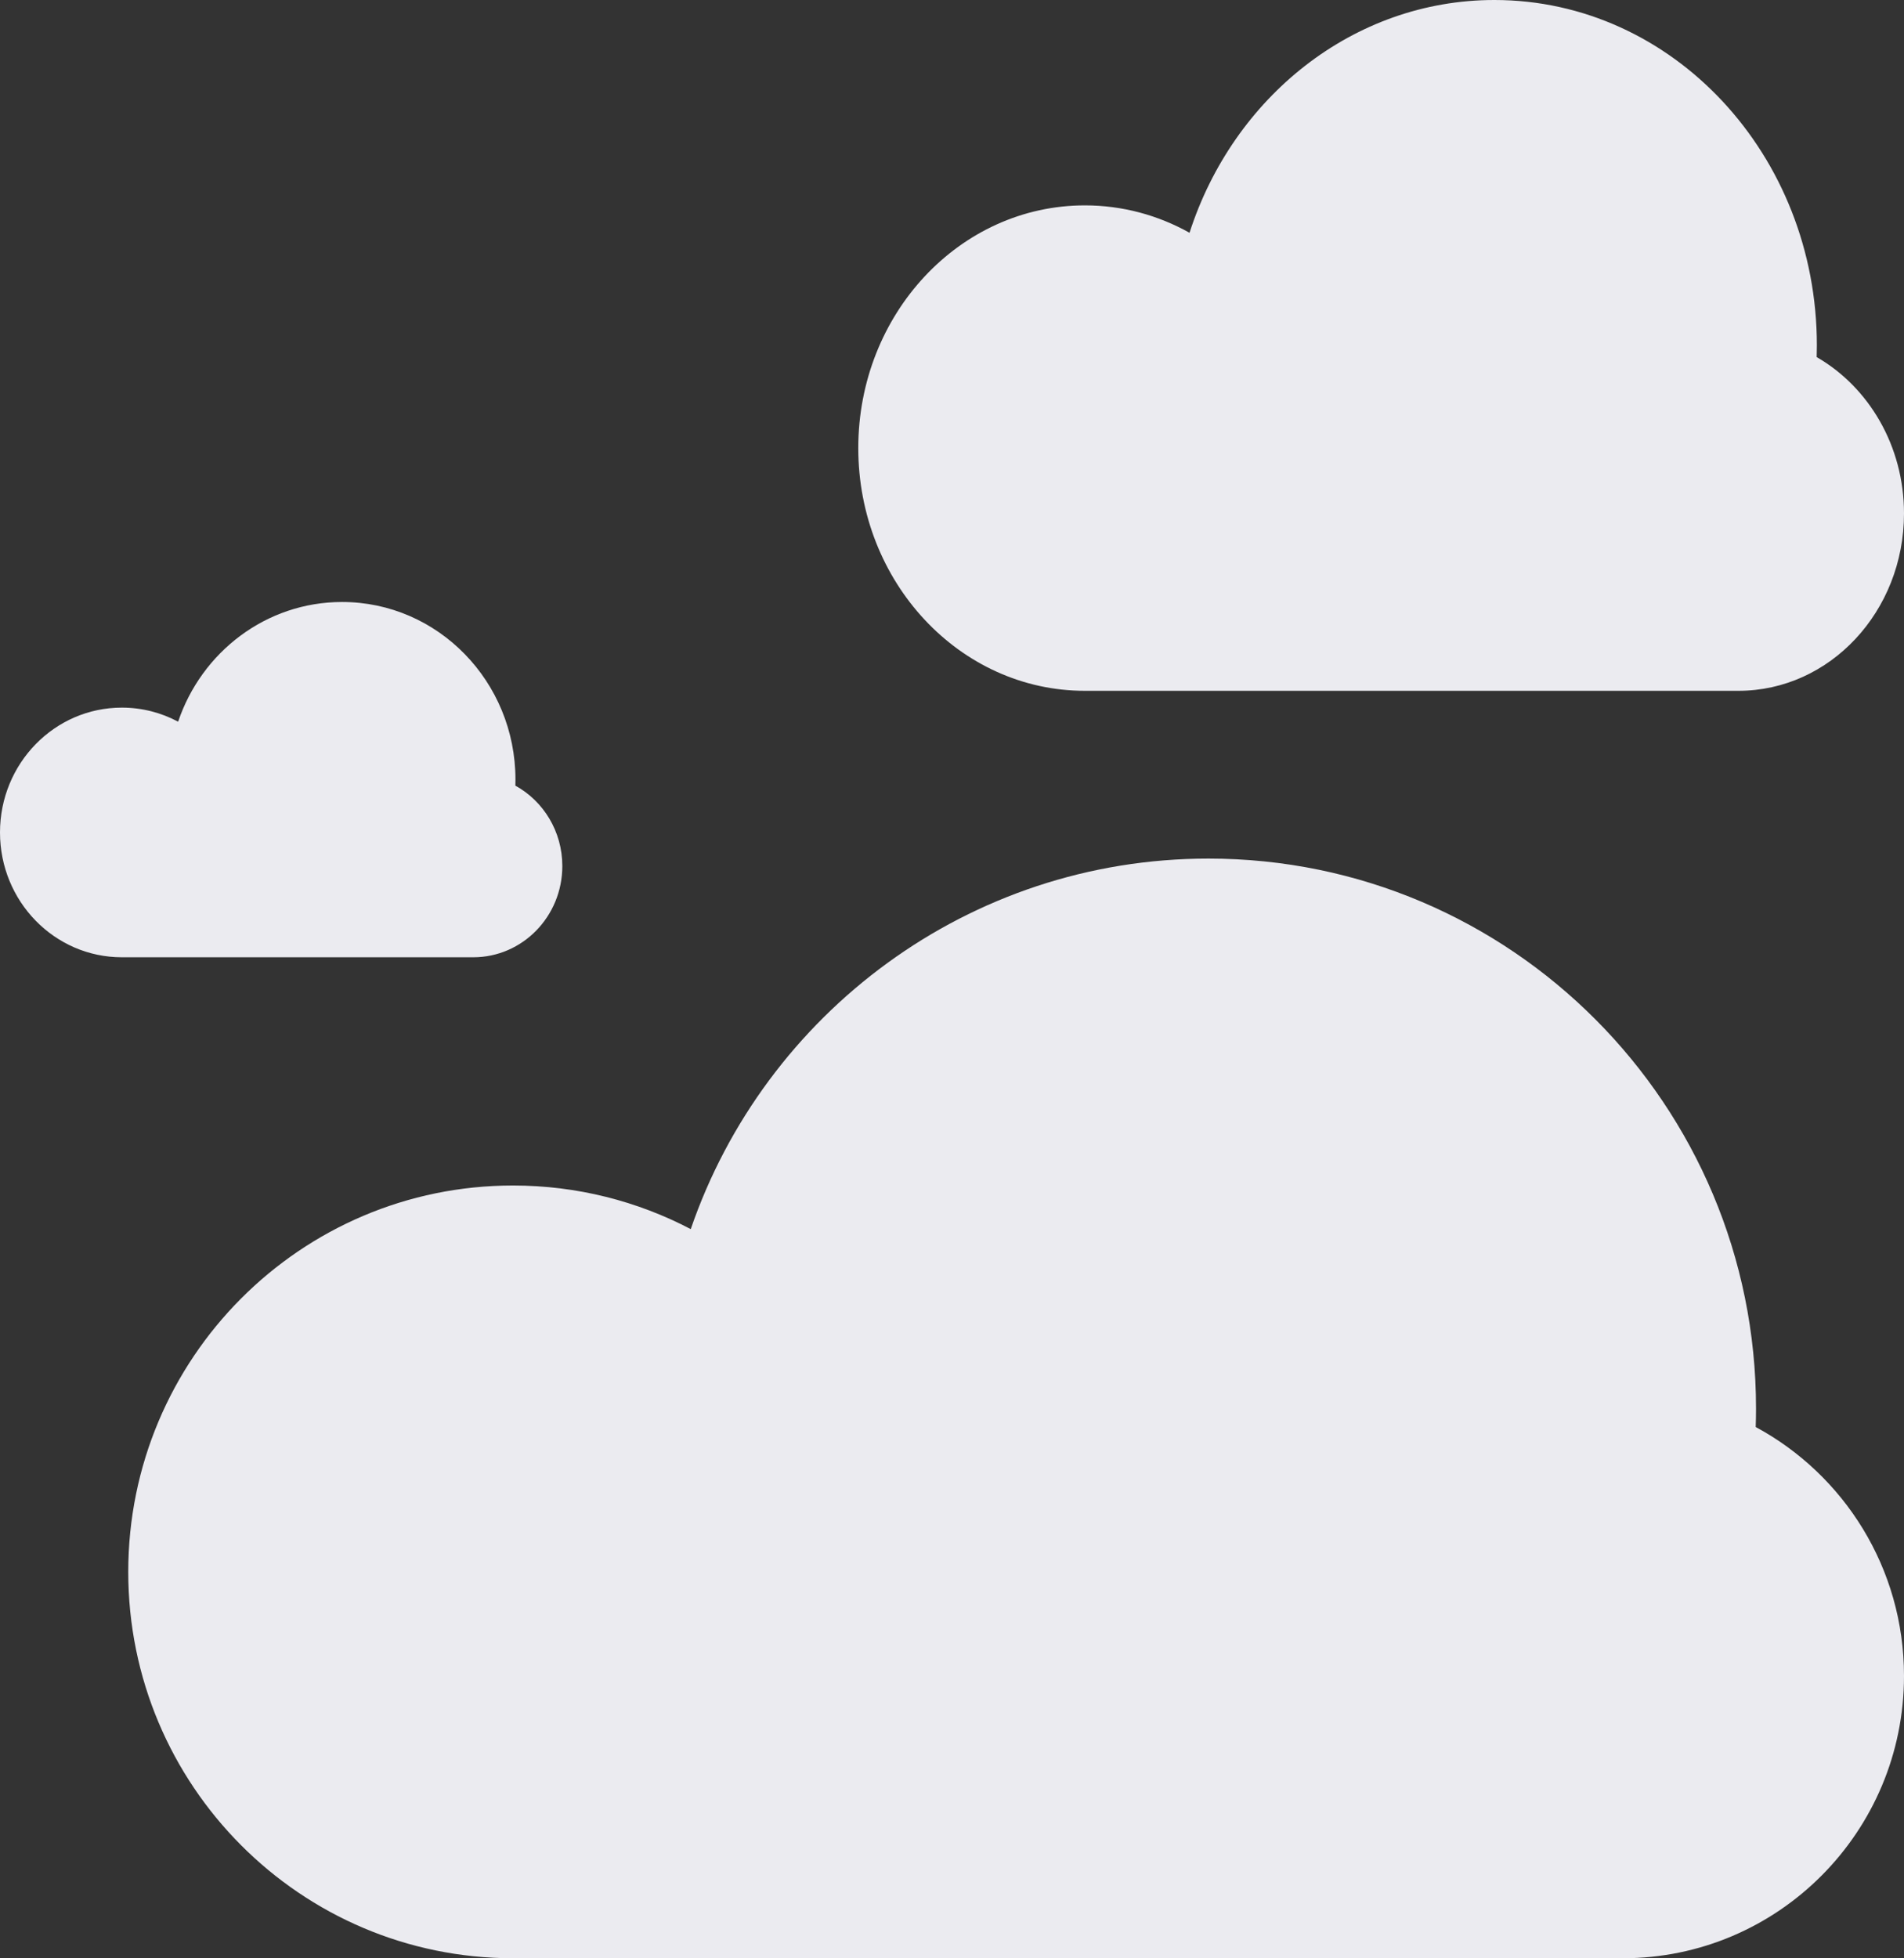 <svg viewBox="23 21 193 198.429" fill="none" xmlns="http://www.w3.org/2000/svg">
<rect x="23" y="21" width="193" height="198.429" fill="#333333" stroke="none"/>
<path d="M207.148 57.184C207.161 56.791 207.167 56.396 207.167 56C207.167 36.67 192.534 21 174.483 21C160.164 21 147.996 30.861 143.577 44.587C140.403 42.813 136.794 41.811 132.967 41.811C120.283 41.811 110 52.822 110 66.405C110 79.989 120.283 91 132.967 91L174.483 91C174.498 91 174.513 91 174.527 91H199.217C208.486 91 216 82.953 216 73.027C216 66.173 212.417 60.215 207.148 57.184Z" fill="#EBEBF0"></path>
<path d="M75.24 100.609C75.247 100.407 75.25 100.204 75.25 100C75.25 90.059 67.381 82 57.675 82C49.975 82 43.432 87.071 41.056 94.13C39.349 93.218 37.408 92.703 35.35 92.703C28.529 92.703 23 98.366 23 105.351C23 112.337 28.529 118 35.35 118L57.675 118C57.683 118 57.691 118 57.699 118H70.975C75.959 118 80 113.862 80 108.757C80 105.232 78.074 102.168 75.24 100.609Z" fill="#EBEBF0"></path>
<path d="M200.969 165.599C200.99 164.973 201 164.345 201 163.714C201 132.944 176.152 108 145.5 108C121.185 108 100.522 123.697 93.018 145.547C87.628 142.724 81.5 141.127 75 141.127C53.461 141.127 36 158.656 36 180.278C36 201.9 53.461 219.429 75 219.429L145.5 219.429C145.525 219.429 145.55 219.429 145.575 219.429H187.5C203.24 219.429 216 206.619 216 190.818C216 179.908 209.916 170.424 200.969 165.599Z" fill="#EBEBF0"></path>
</svg>